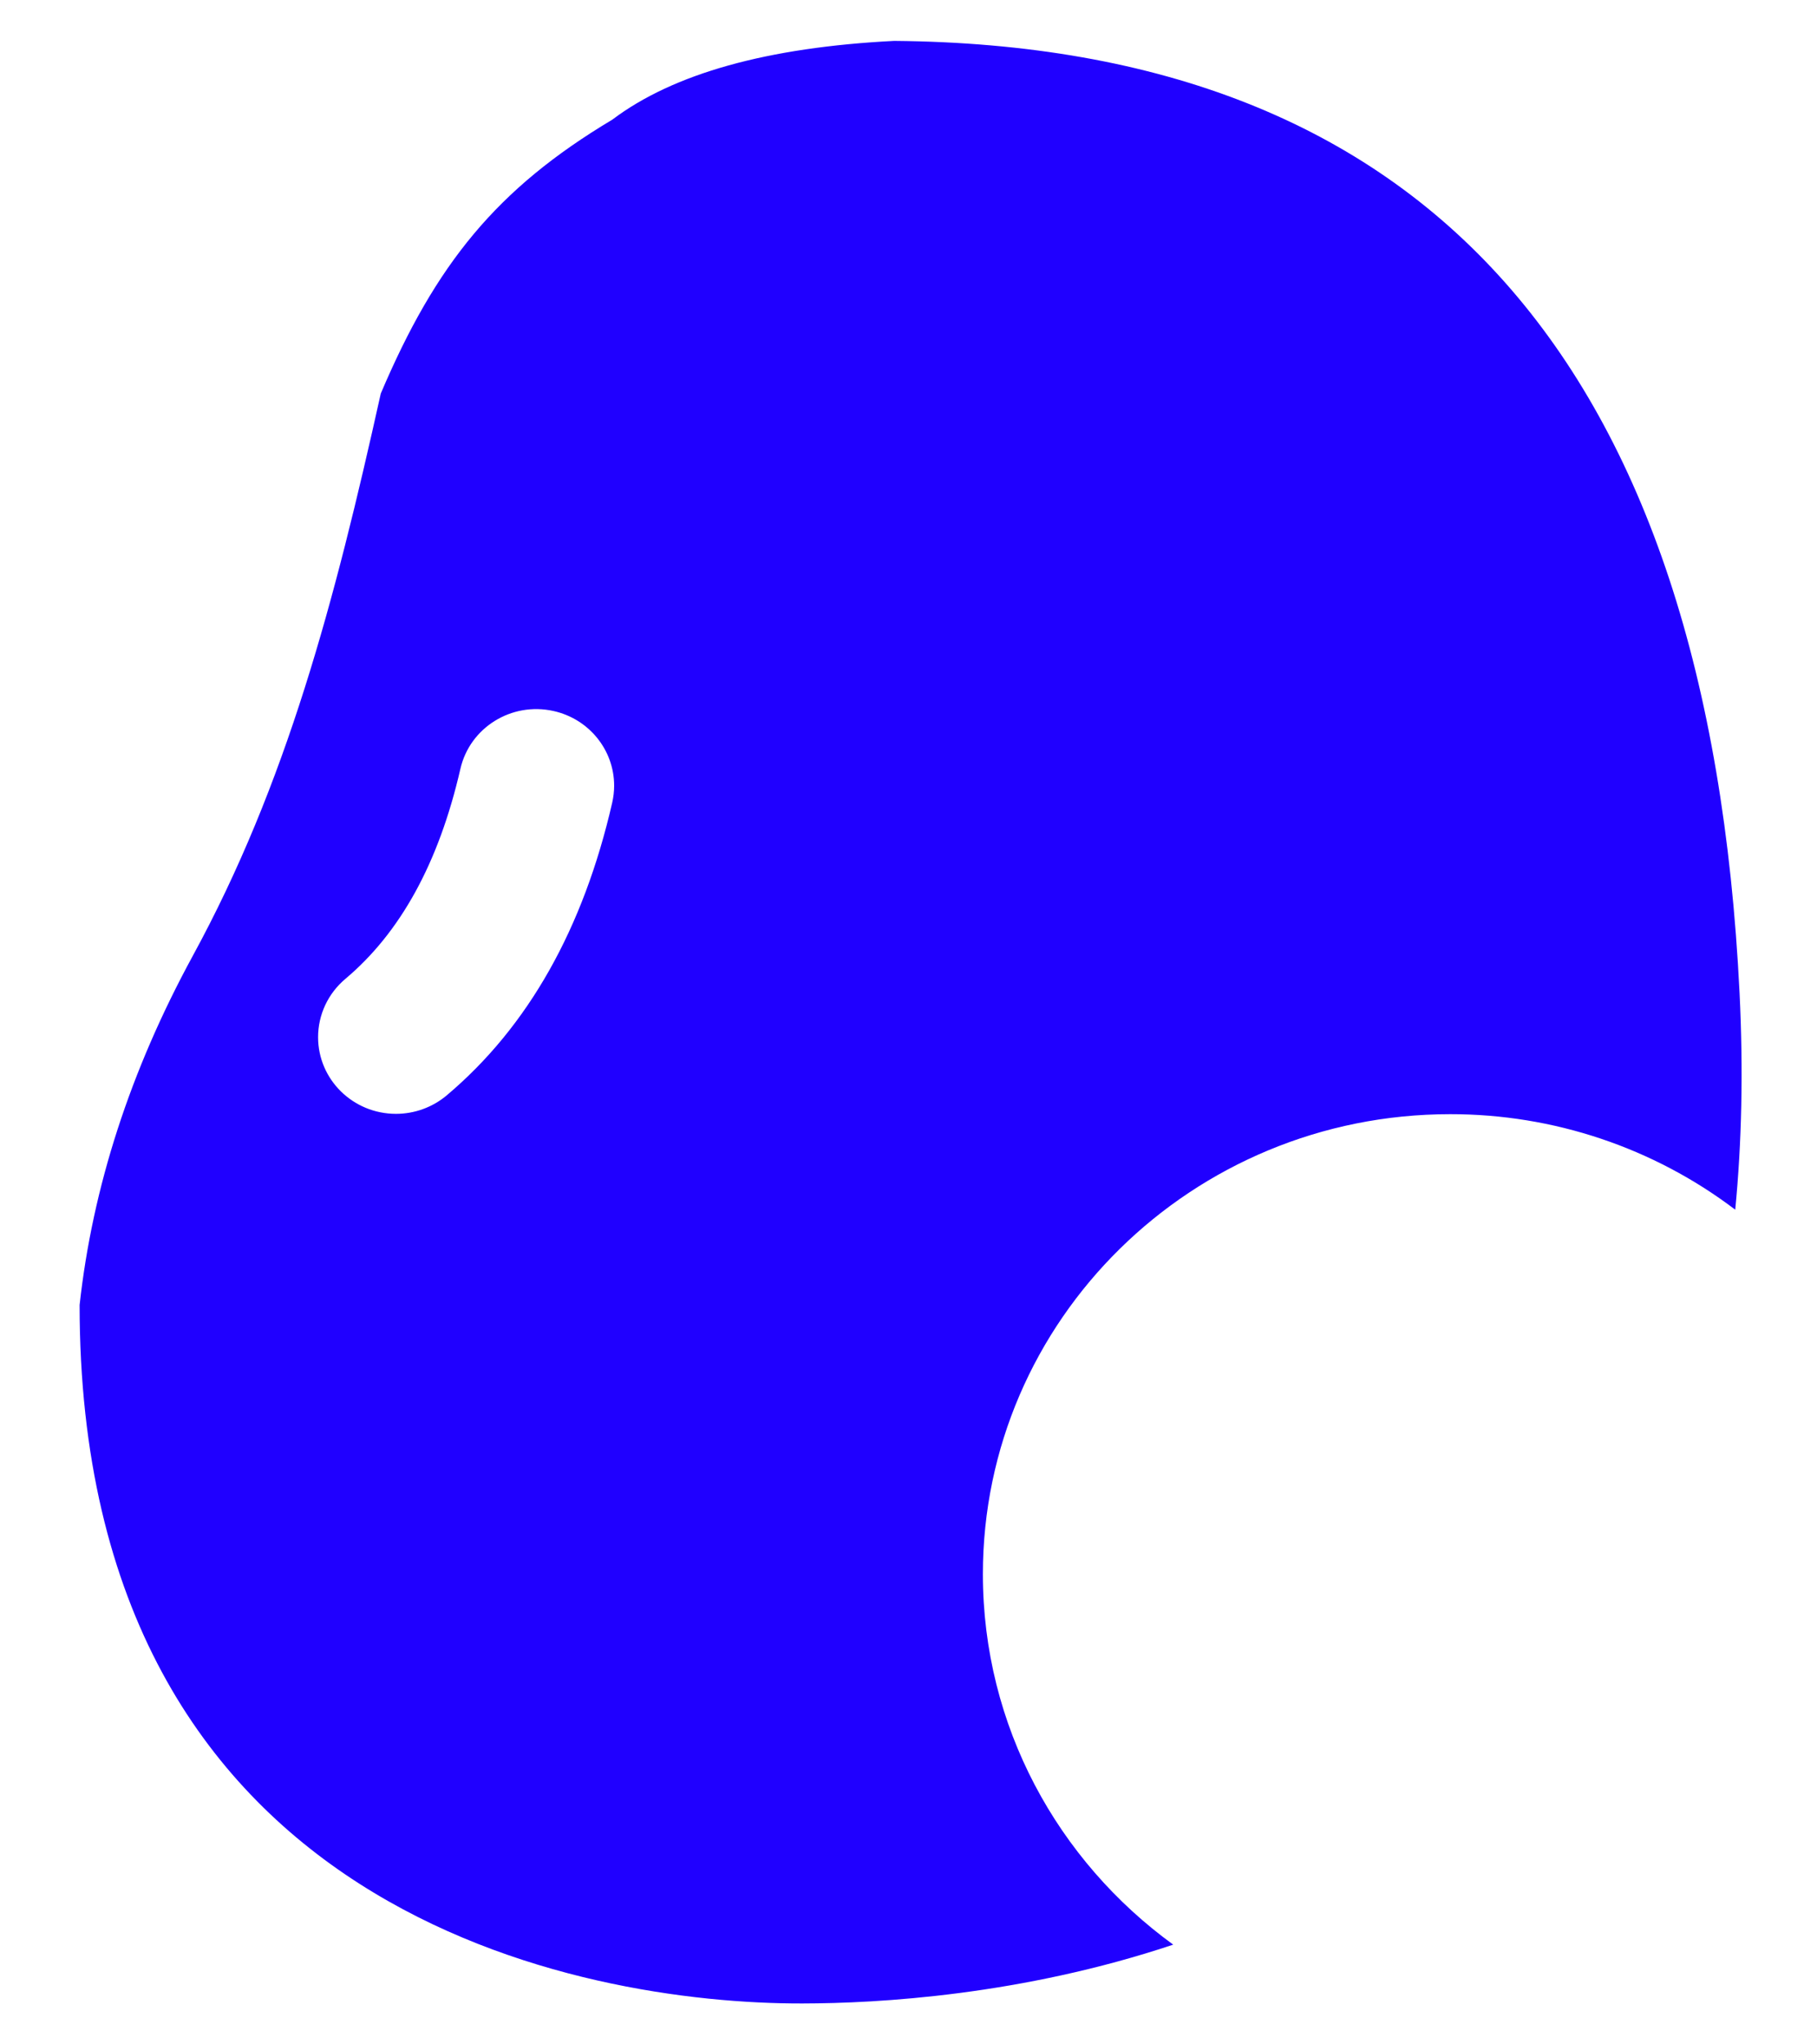 ﻿<?xml version="1.0" encoding="utf-8"?>
<svg version="1.1" xmlns:xlink="http://www.w3.org/1999/xlink" width="16px" height="18px" xmlns="http://www.w3.org/2000/svg">
  <g transform="matrix(1 0 0 1 -154 -338 )">
    <path d="M 5.391 1.054  C 5.929 0.648  6.756 0.417  7.874 0.36  C 12.563 0.401  15.044 3.194  15.318 8.741  C 15.352 9.43  15.337 10.065  15.28 10.651  C 14.561 10.105  13.678 9.809  12.77 9.81  C 10.497 9.81  8.655 11.623  8.655 13.86  C 8.655 15.198  9.315 16.384  10.331 17.122  C 8.995 17.568  7.736 17.639  7.065 17.64  C 5.142 17.644  0.701 16.87  0.701 11.49  C 0.815 10.452  1.147 9.427  1.697 8.417  C 2.523 6.902  2.946 5.299  3.353 3.465  C 3.837 2.326  4.372 1.663  5.391 1.054  Z M 4.873 6.26  C 4.504 6.178  4.137 6.406  4.054 6.77  C 3.862 7.605  3.522 8.214  3.041 8.619  C 2.889 8.747  2.801 8.934  2.801 9.132  C 2.801 9.505  3.108 9.807  3.487 9.807  C 3.651 9.807  3.809 9.749  3.933 9.645  C 4.654 9.037  5.138 8.171  5.391 7.067  C 5.402 7.018  5.408 6.968  5.408 6.918  C 5.408 6.603  5.186 6.329  4.873 6.26  Z " fill-rule="nonzero" fill="#2000ff" stroke="none" transform="matrix(1 0 0 1 154 338 )" />
  </g>
</svg>